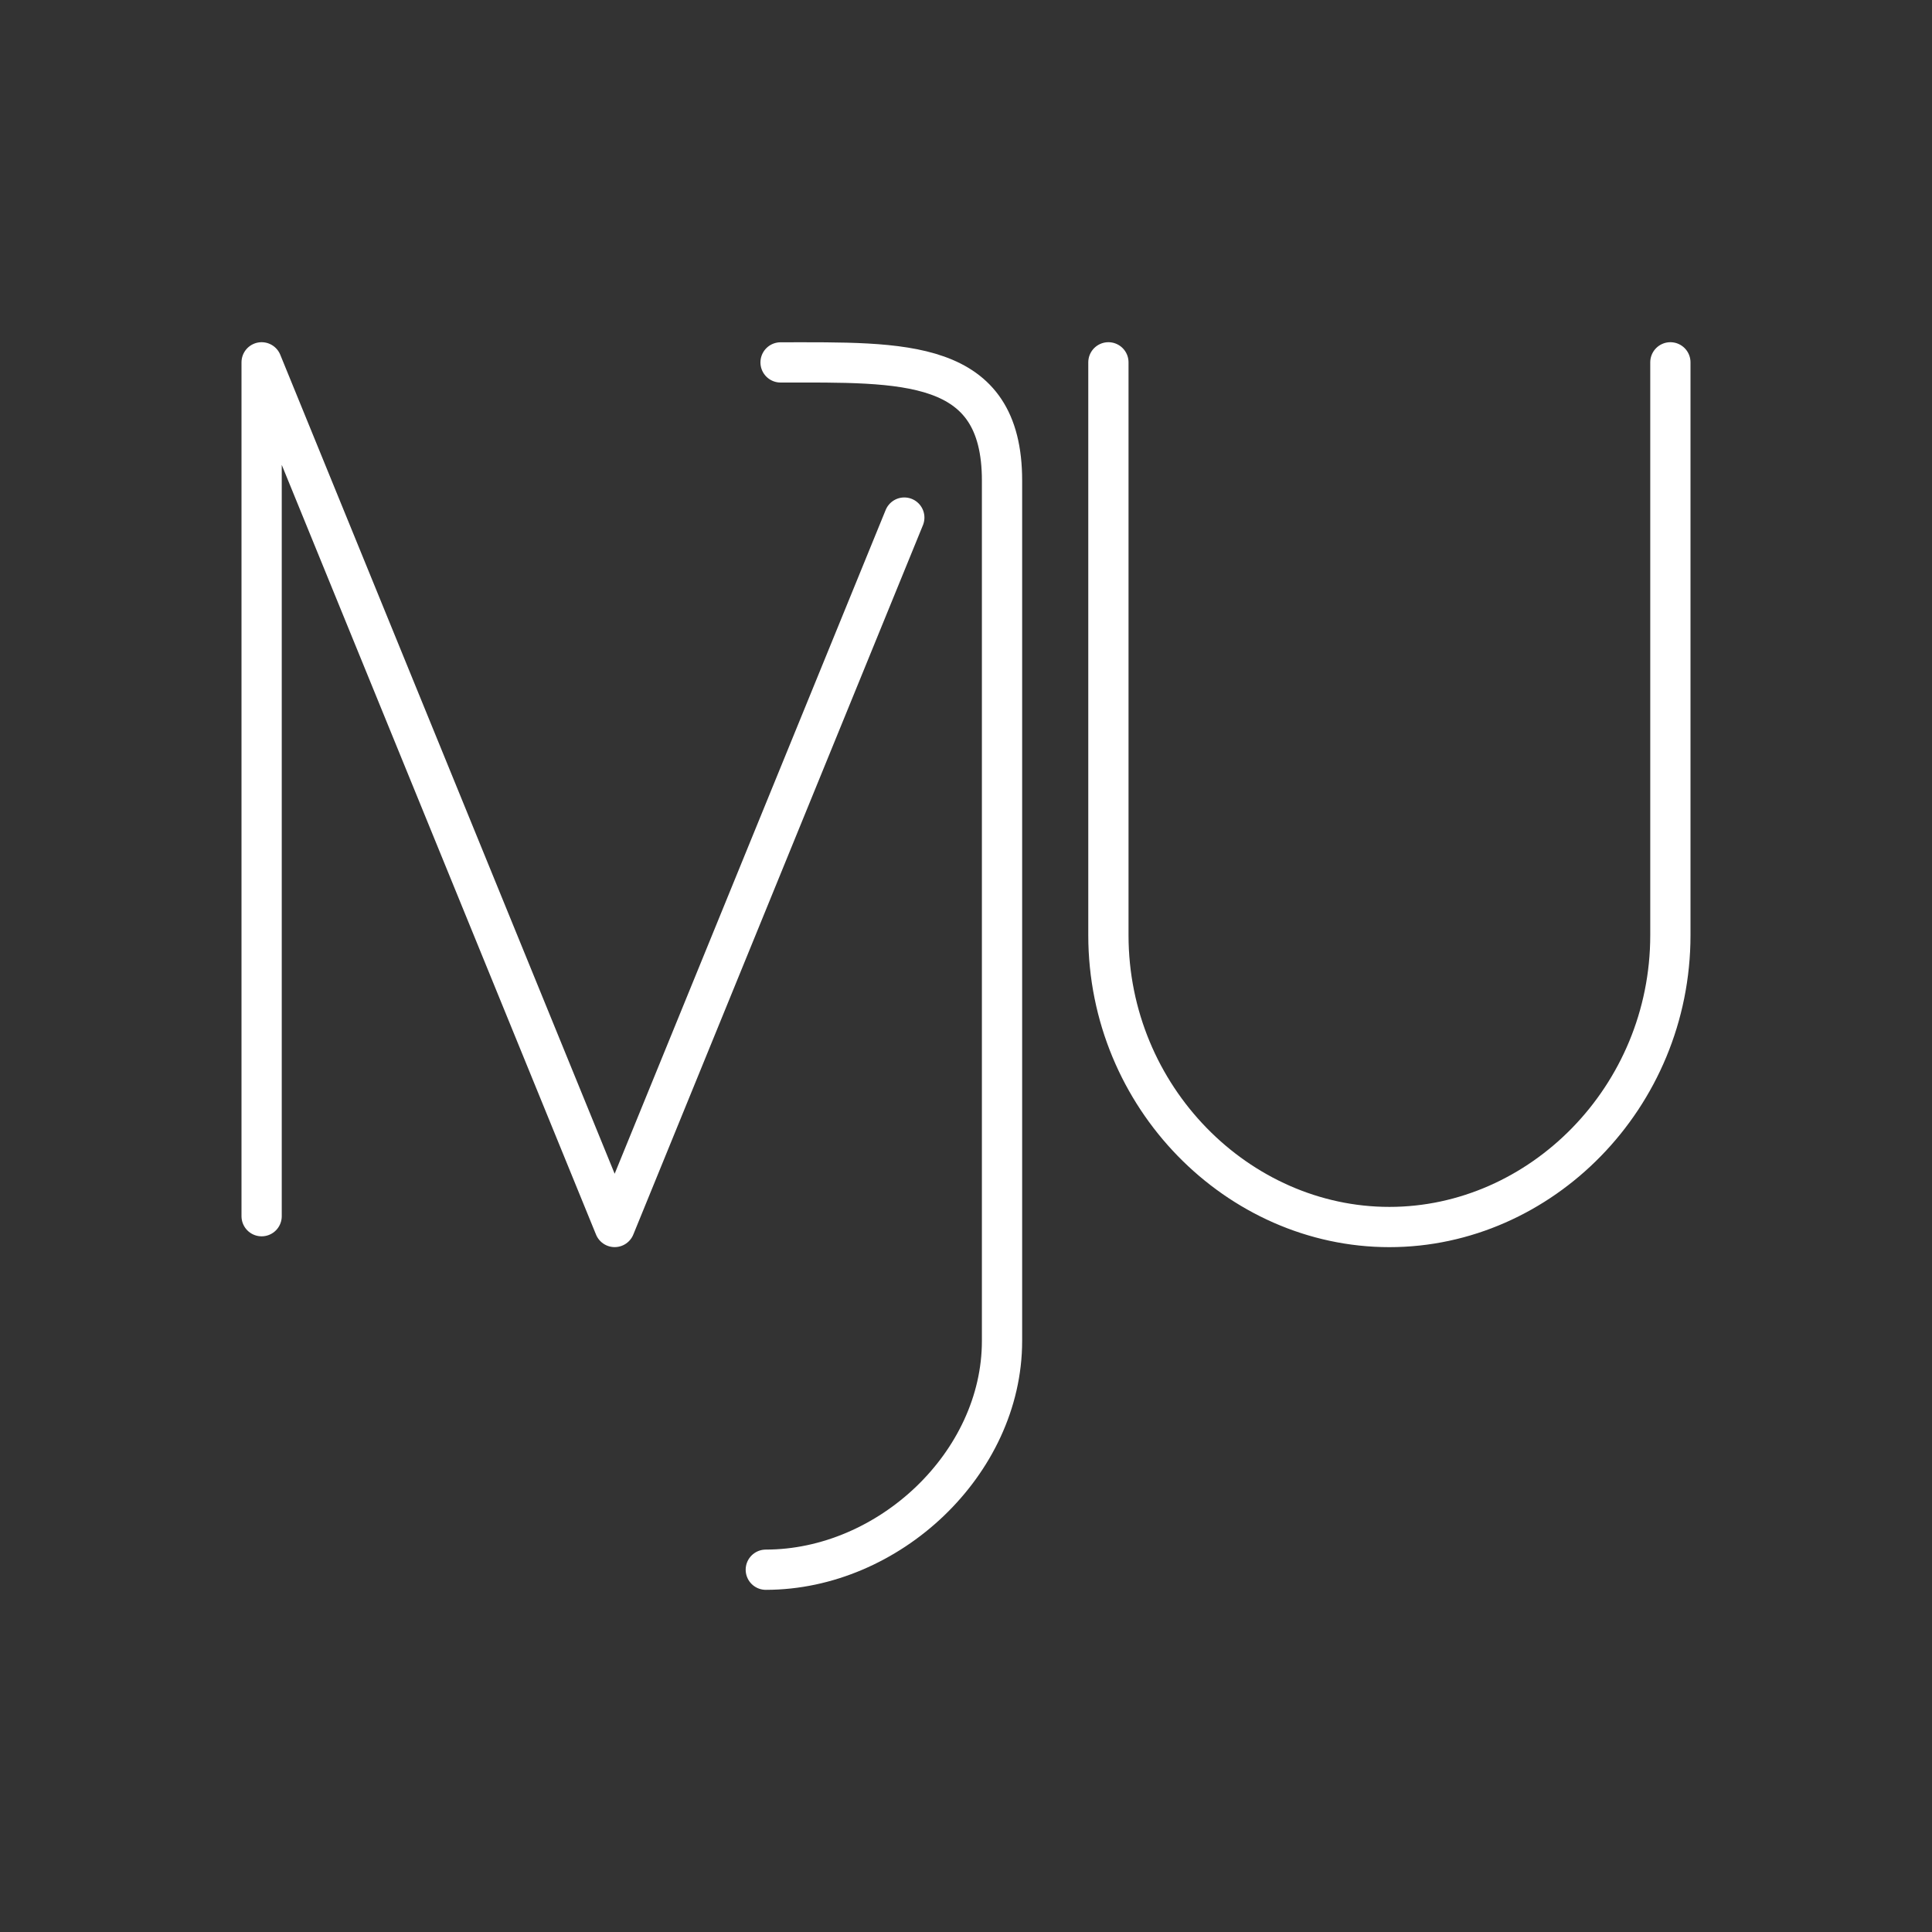 <?xml version="1.0" encoding="UTF-8"?><svg id="b" xmlns="http://www.w3.org/2000/svg" viewBox="0 0 48 48"><rect x="0" y="0" width="48" height="48" fill="#333333" stroke="none"/><defs><style>.c{fill:none;stroke:#fff;stroke-linecap:round;stroke-linejoin:round;}</style></defs><path class="c" d="m27.538,9.002v14.233c0,4.028,3.222,7.25,6.981,7.25s6.981-3.222,6.981-7.25v-14.233m-22.107.002c3.048,0,5.502-.114,5.502,2.935v21.375c0,3.049-2.821,5.685-5.869,5.685m-12.526-8.783V9.002l8.771,21.482,7.196-17.625"/></svg>